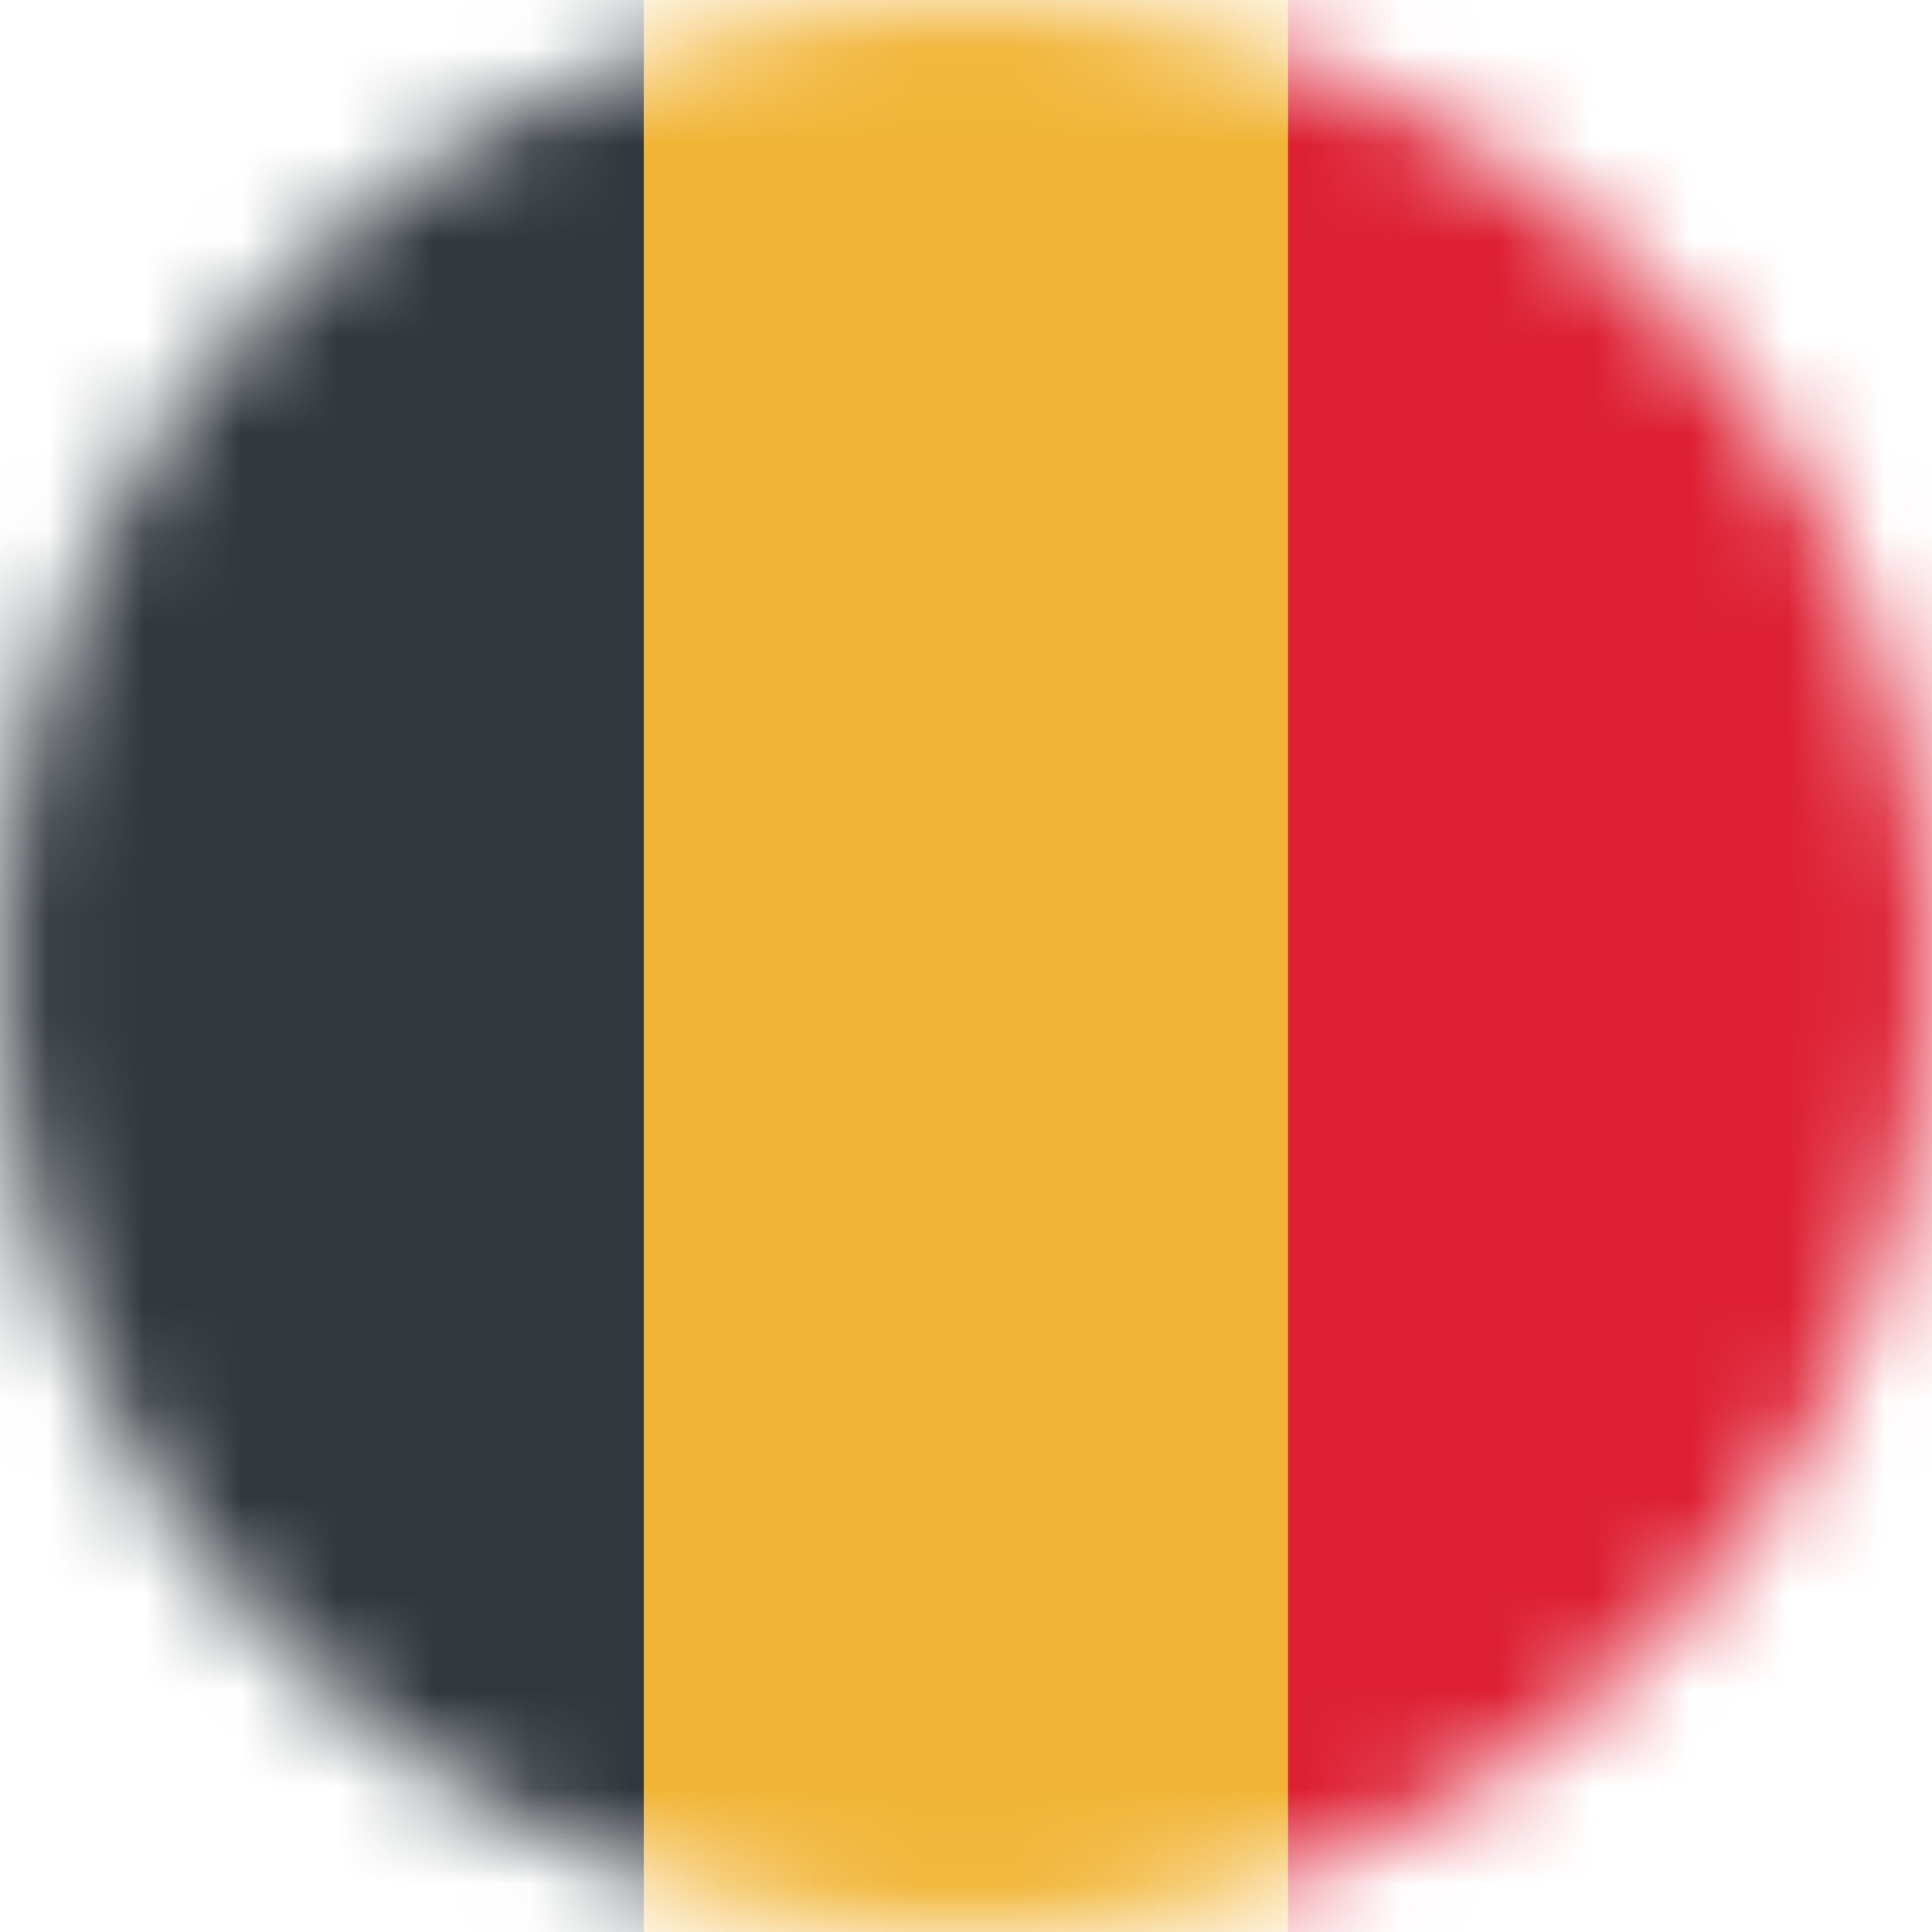 <svg width="20" height="20" viewBox="0 0 20 20" fill="none" xmlns="http://www.w3.org/2000/svg">
<mask id="mask0_11482_4409" style="mask-type:alpha" maskUnits="userSpaceOnUse" x="0" y="0" width="20" height="20">
<circle cx="10" cy="10" r="10" fill="#D9D9D9"/>
</mask>
<g mask="url(#mask0_11482_4409)">
<rect width="6.667" height="20" fill="#31373D"/>
<rect x="6.667" width="6.667" height="20" fill="#F1B434"/>
<rect x="13.333" width="6.667" height="20" fill="#DD2033"/>
</g>
</svg>
